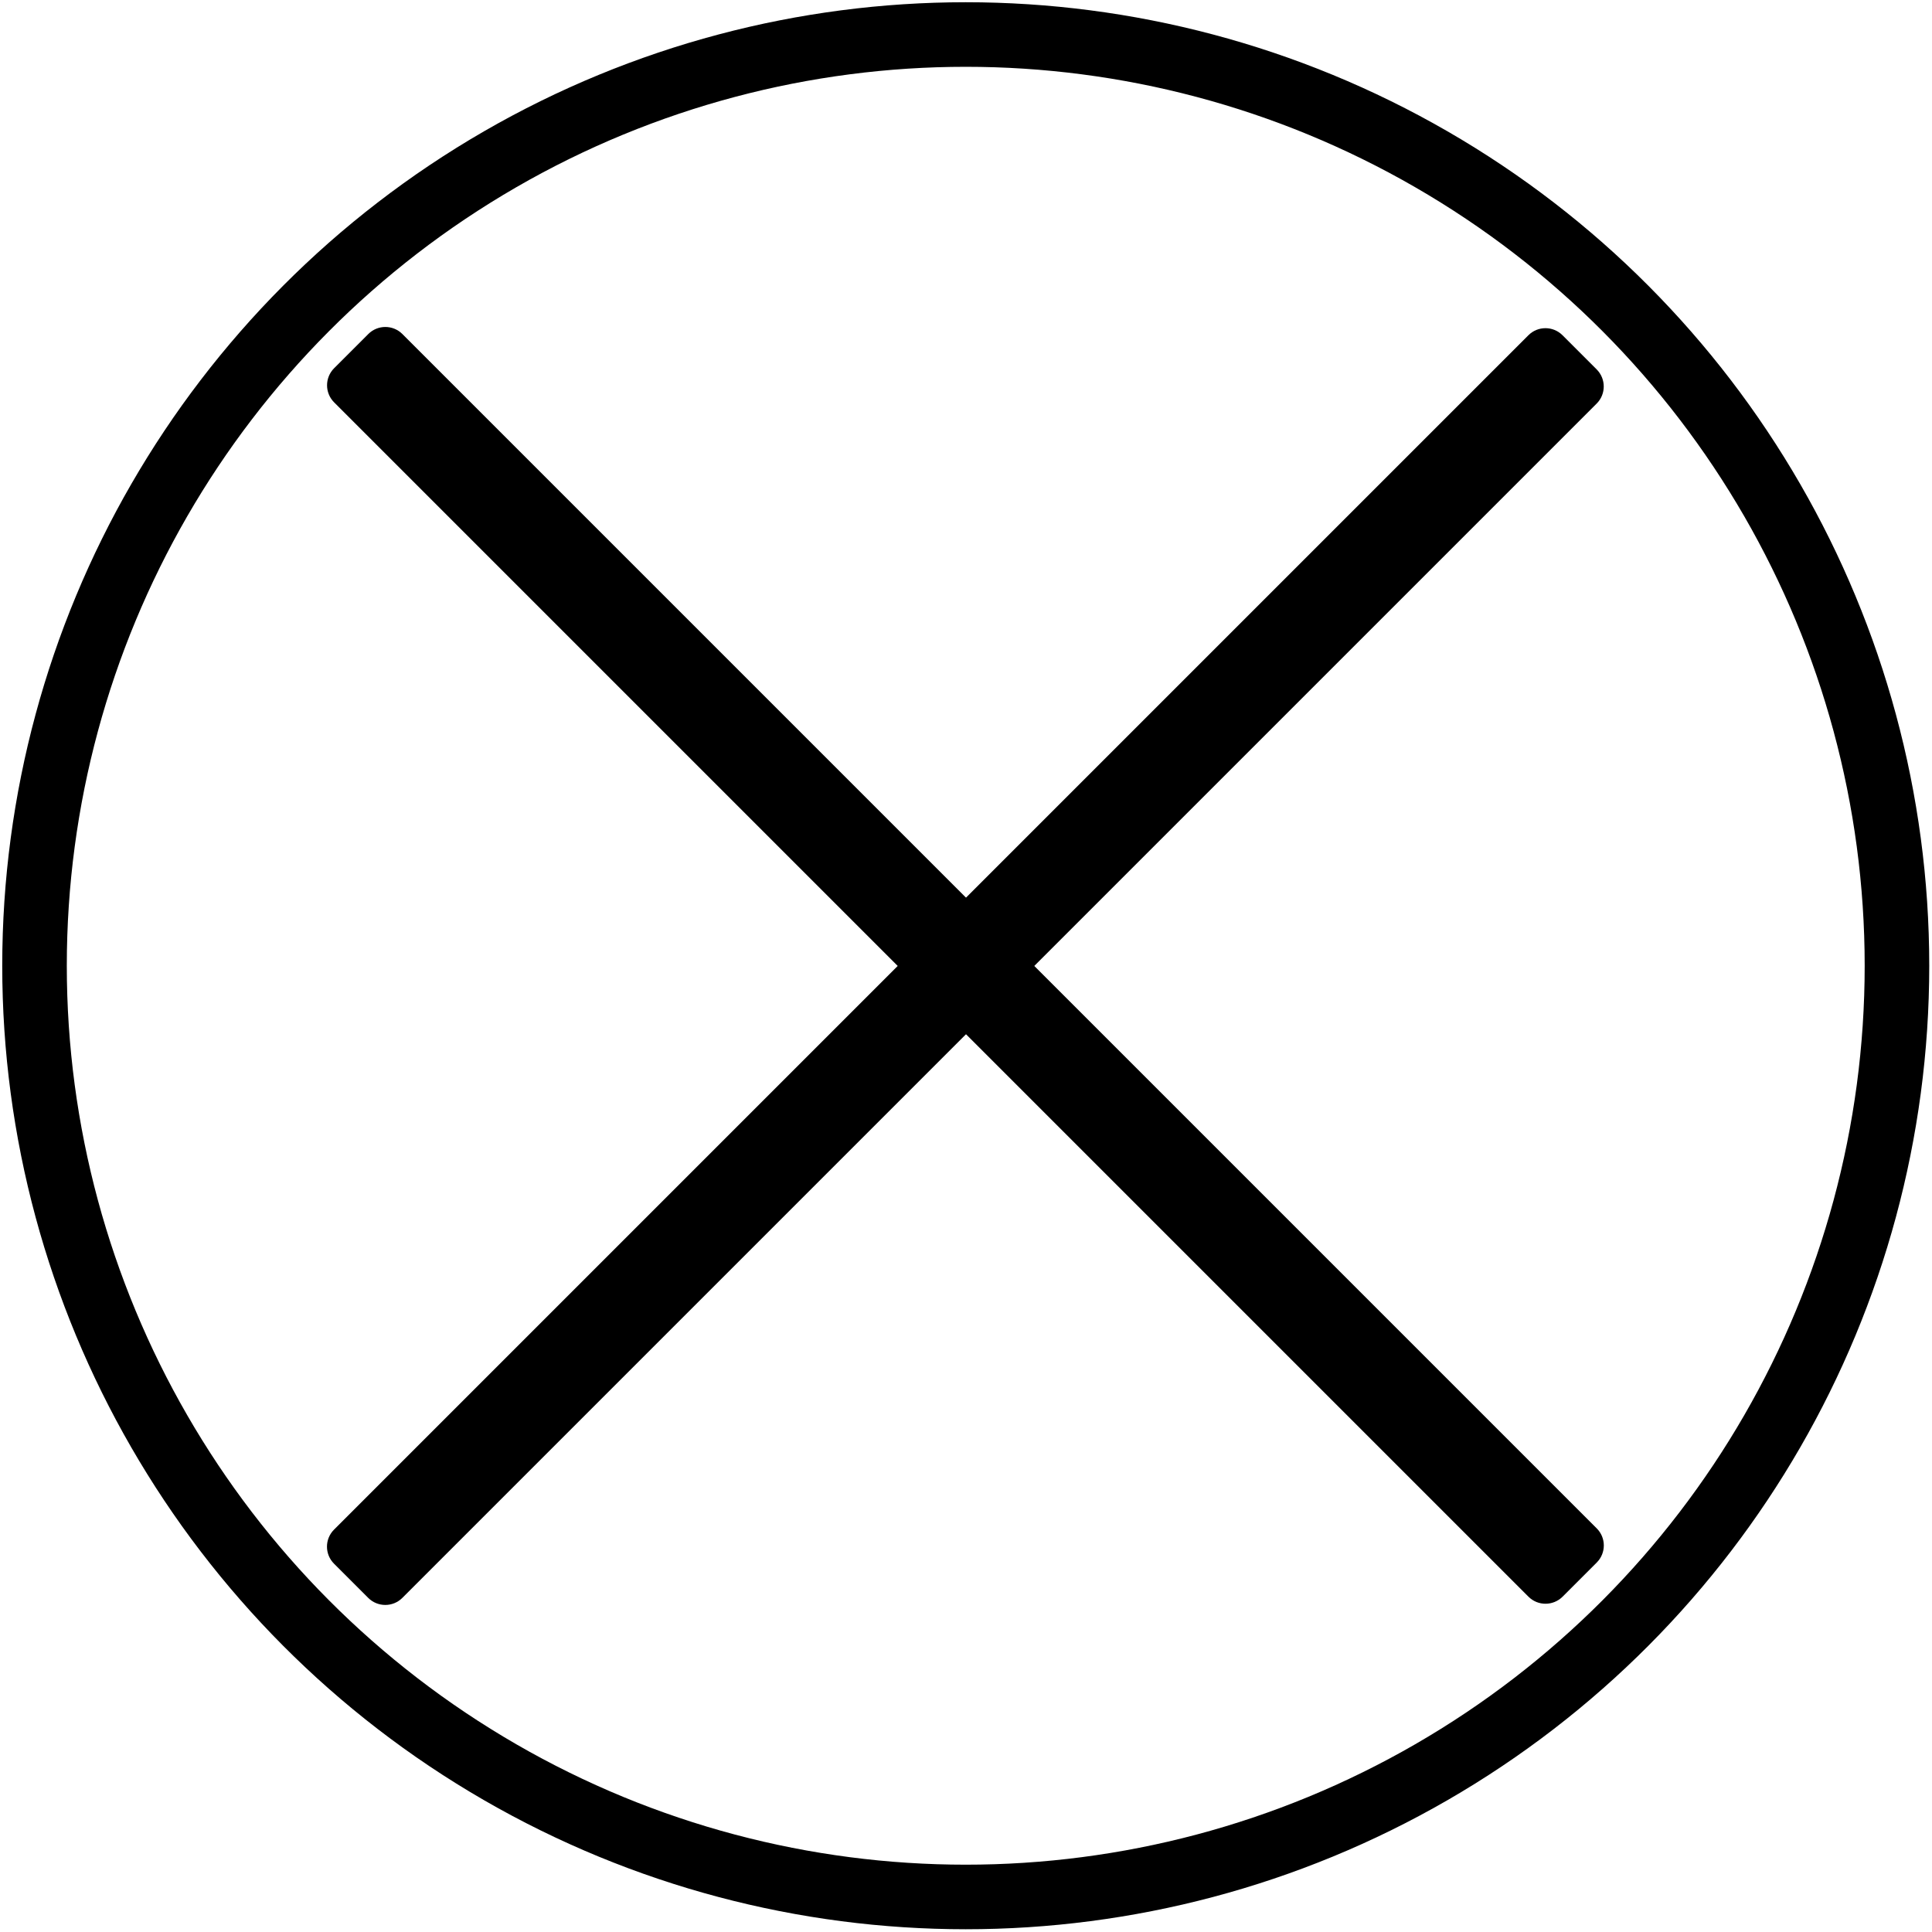 <?xml version="1.0" encoding="UTF-8" standalone="no"?>
<!DOCTYPE svg PUBLIC "-//W3C//DTD SVG 1.1//EN" "http://www.w3.org/Graphics/SVG/1.1/DTD/svg11.dtd">
<svg width="100%" height="100%" viewBox="0 0 30 30" version="1.1" xmlns="http://www.w3.org/2000/svg" xmlns:xlink="http://www.w3.org/1999/xlink" xml:space="preserve" xmlns:serif="http://www.serif.com/" style="fill-rule:evenodd;clip-rule:evenodd;stroke-linecap:round;stroke-linejoin:round;stroke-miterlimit:1.5;">
    <g transform="matrix(0.577,0.577,-0.582,0.582,6.356,0.925)">
        <path d="M36.201,4.209C36.201,3.958 35.996,3.754 35.742,3.754L3.6,3.754C3.346,3.754 3.141,3.958 3.141,4.209L3.141,5.12C3.141,5.371 3.346,5.576 3.6,5.576L35.742,5.576C35.996,5.576 36.201,5.371 36.201,5.12L36.201,4.209Z"/>
    </g>
    <g transform="matrix(0.577,-0.577,0.582,0.582,0.925,23.644)">
        <path d="M36.201,4.209C36.201,3.958 35.996,3.754 35.742,3.754L3.6,3.754C3.346,3.754 3.141,3.958 3.141,4.209L3.141,5.12C3.141,5.371 3.346,5.576 3.6,5.576L35.742,5.576C35.996,5.576 36.201,5.371 36.201,5.12L36.201,4.209Z"/>
    </g>
    <g transform="matrix(0.964,0,0,0.964,0.536,0.536)">
        <circle cx="15" cy="15" r="15" style="fill:rgb(235,235,235);fill-opacity:0;stroke:black;stroke-width:1.04px;"/>
    </g>
</svg>
